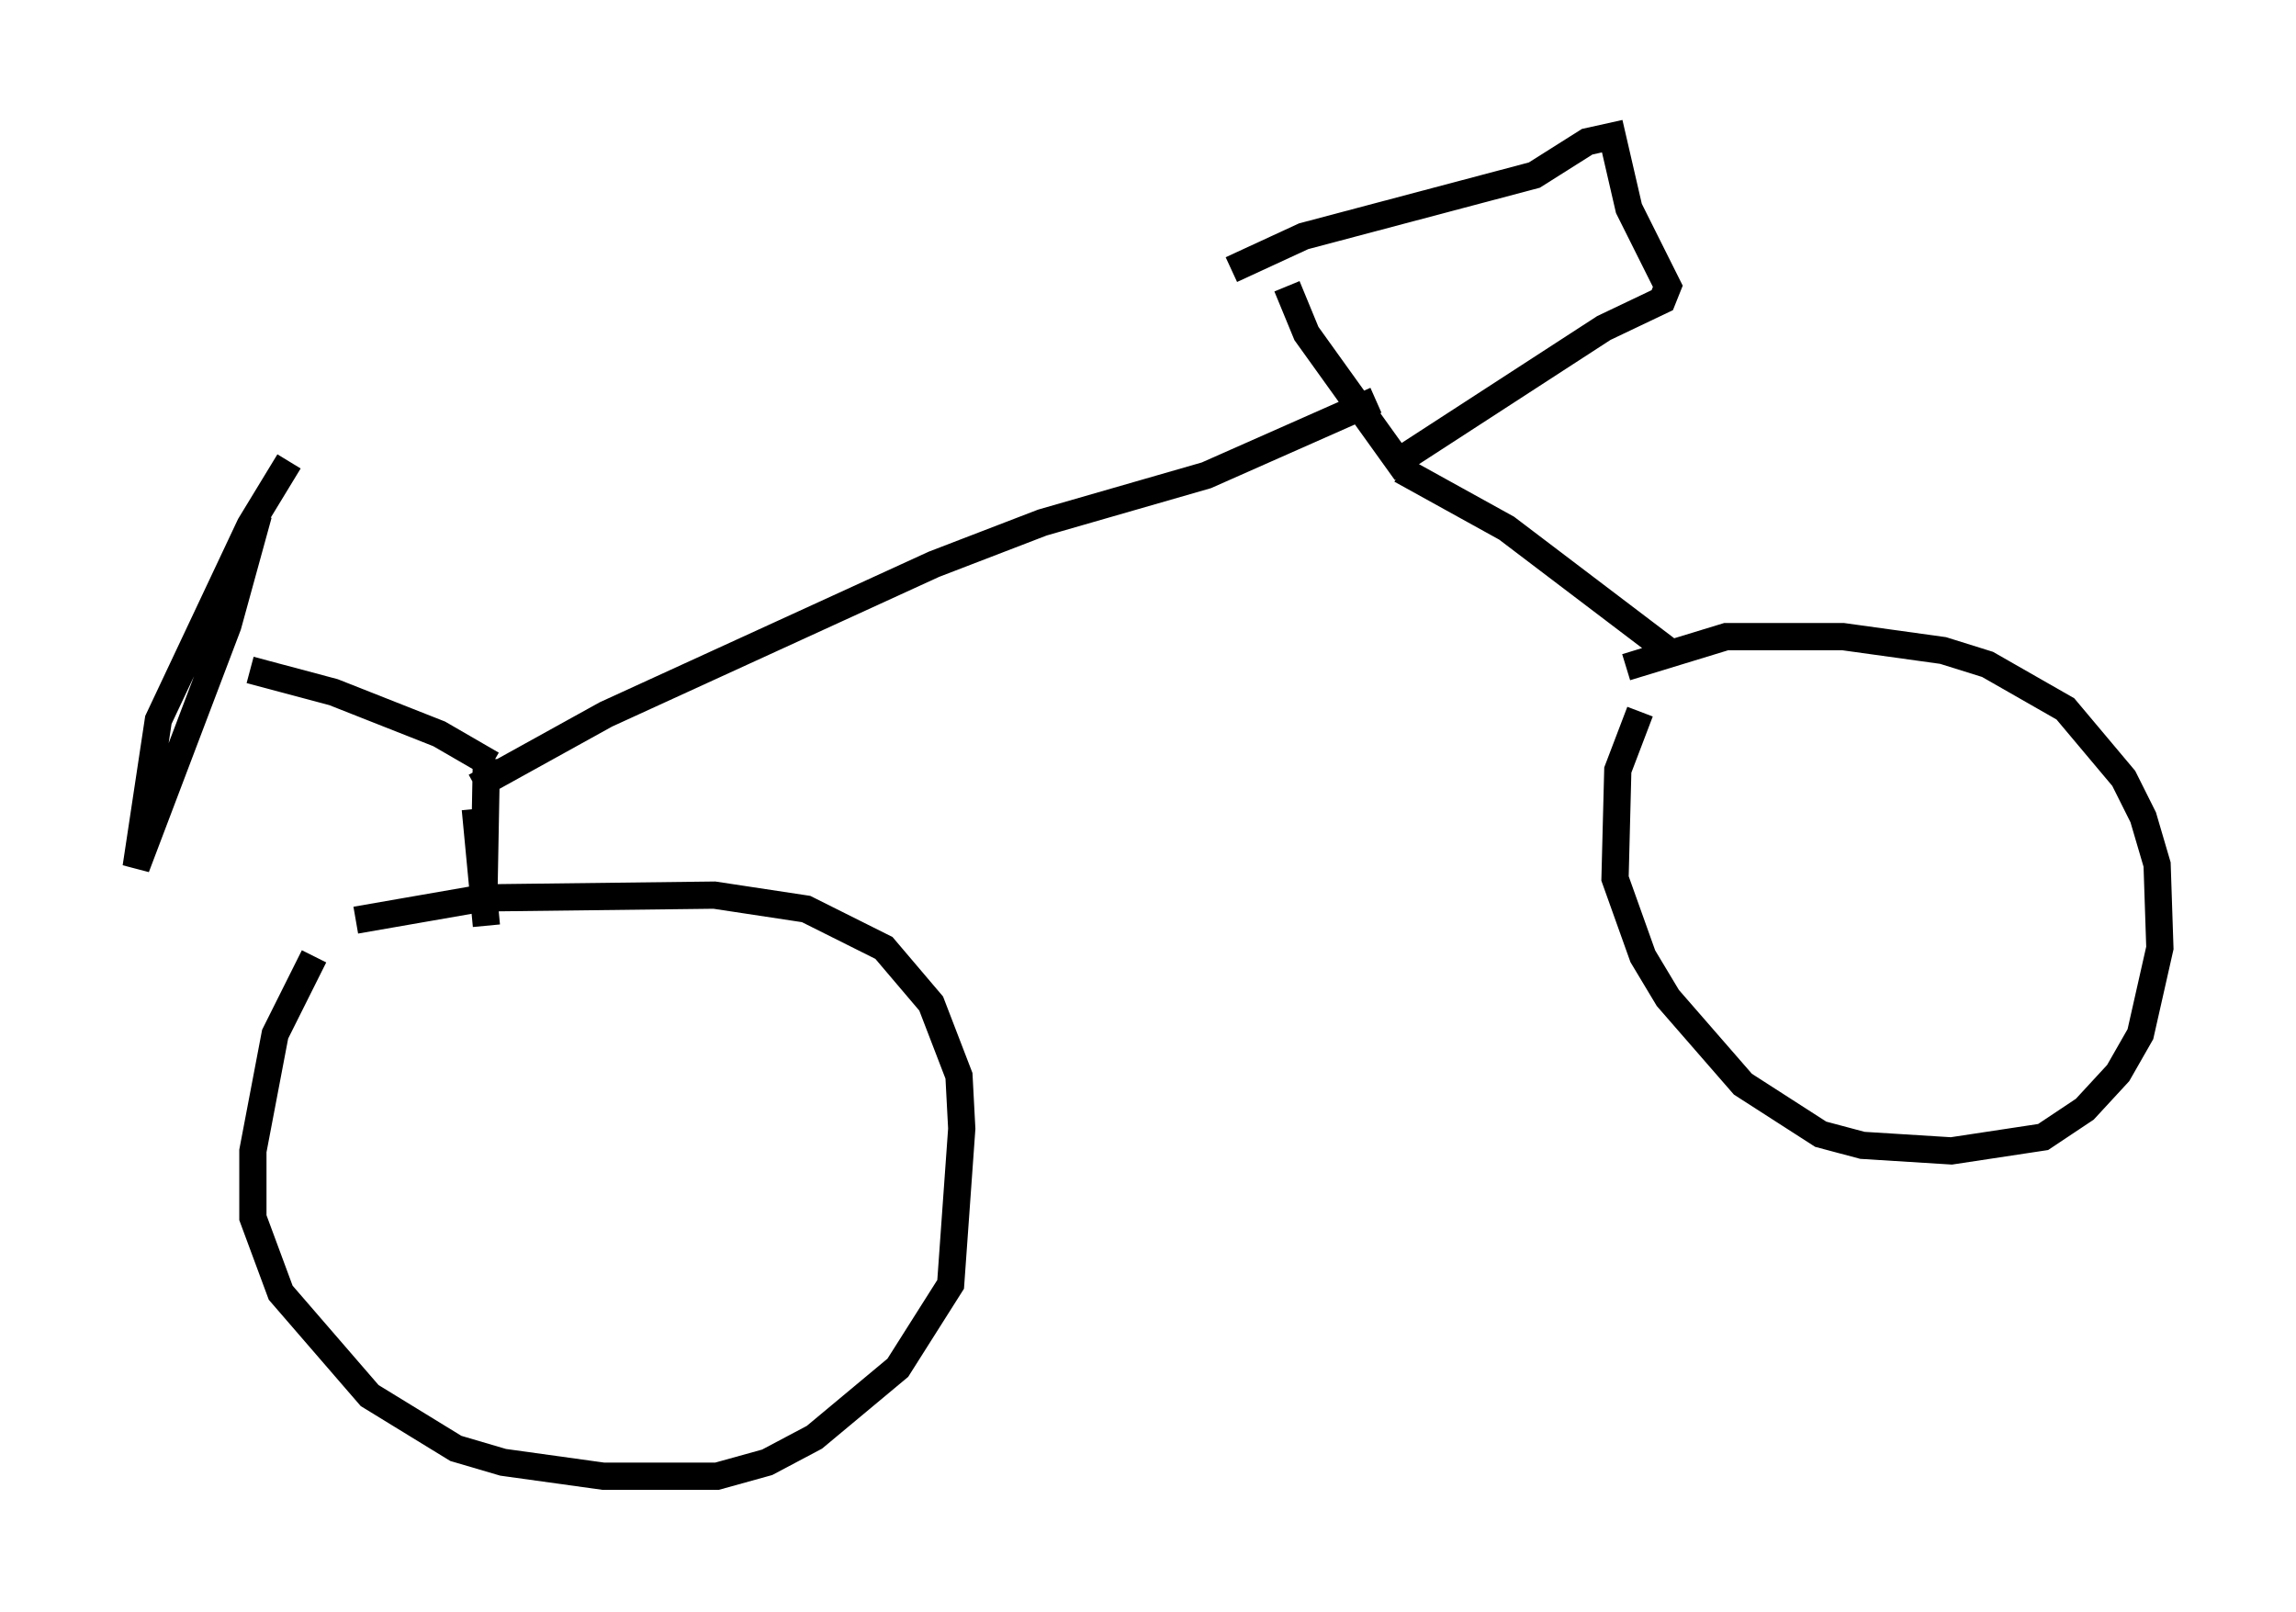 <?xml version="1.0" encoding="utf-8" ?>
<svg baseProfile="full" height="59.205" version="1.1" width="84.317" xmlns="http://www.w3.org/2000/svg" xmlns:ev="http://www.w3.org/2001/xml-events" xmlns:xlink="http://www.w3.org/1999/xlink"><defs /><rect fill="white" height="59.205" width="84.317" x="0" y="0" /><path d="M12.656, 34.298 m-1.123, 0.817 l-1.429, 2.858 -0.817, 4.288 l0.0, 2.45 1.021, 2.756 l3.267, 3.777 3.165, 1.94 l1.735, 0.51 3.675, 0.51 l4.185, 0.0 1.838, -0.51 l1.735, -0.919 3.063, -2.552 l1.94, -3.063 0.408, -5.717 l-0.102, -1.94 -1.021, -2.654 l-1.735, -2.042 -2.858, -1.429 l-3.369, -0.51 -8.473, 0.102 l-4.696, 0.817 m47.163, -7.656 l-0.817, 2.144 -0.102, 3.981 l1.021, 2.858 0.919, 1.531 l2.756, 3.165 2.858, 1.838 l1.531, 0.408 3.267, 0.204 l3.369, -0.51 1.531, -1.021 l1.225, -1.327 0.817, -1.429 l0.715, -3.165 -0.102, -3.063 l-0.51, -1.735 -0.715, -1.429 l-2.144, -2.552 -2.858, -1.633 l-1.633, -0.51 -3.675, -0.51 l-4.288, 0.0 -3.675, 1.123 m1.531, -0.613 l-5.921, -4.492 -3.879, -2.144 m-33.586, 16.742 l-0.408, -4.288 m0.306, 3.675 l0.102, -5.513 m0.204, 0.204 l-1.94, -1.123 -3.879, -1.531 l-3.063, -0.817 m0.306, -5.717 l-1.123, 4.083 -3.369, 8.881 l0.817, -5.41 3.369, -7.146 l1.429, -2.348 m6.84, 11.944 l4.798, -2.654 12.046, -5.513 l3.981, -1.531 6.023, -1.735 l6.227, -2.756 m-3.267, -4.185 l0.715, 1.735 3.369, 4.696 l7.554, -4.9 2.144, -1.021 l0.204, -0.51 -1.429, -2.858 l-0.613, -2.654 -0.919, 0.204 l-1.94, 1.225 -8.473, 2.246 l-2.654, 1.225 " fill="none" stroke="black" stroke-width="1" /></svg>